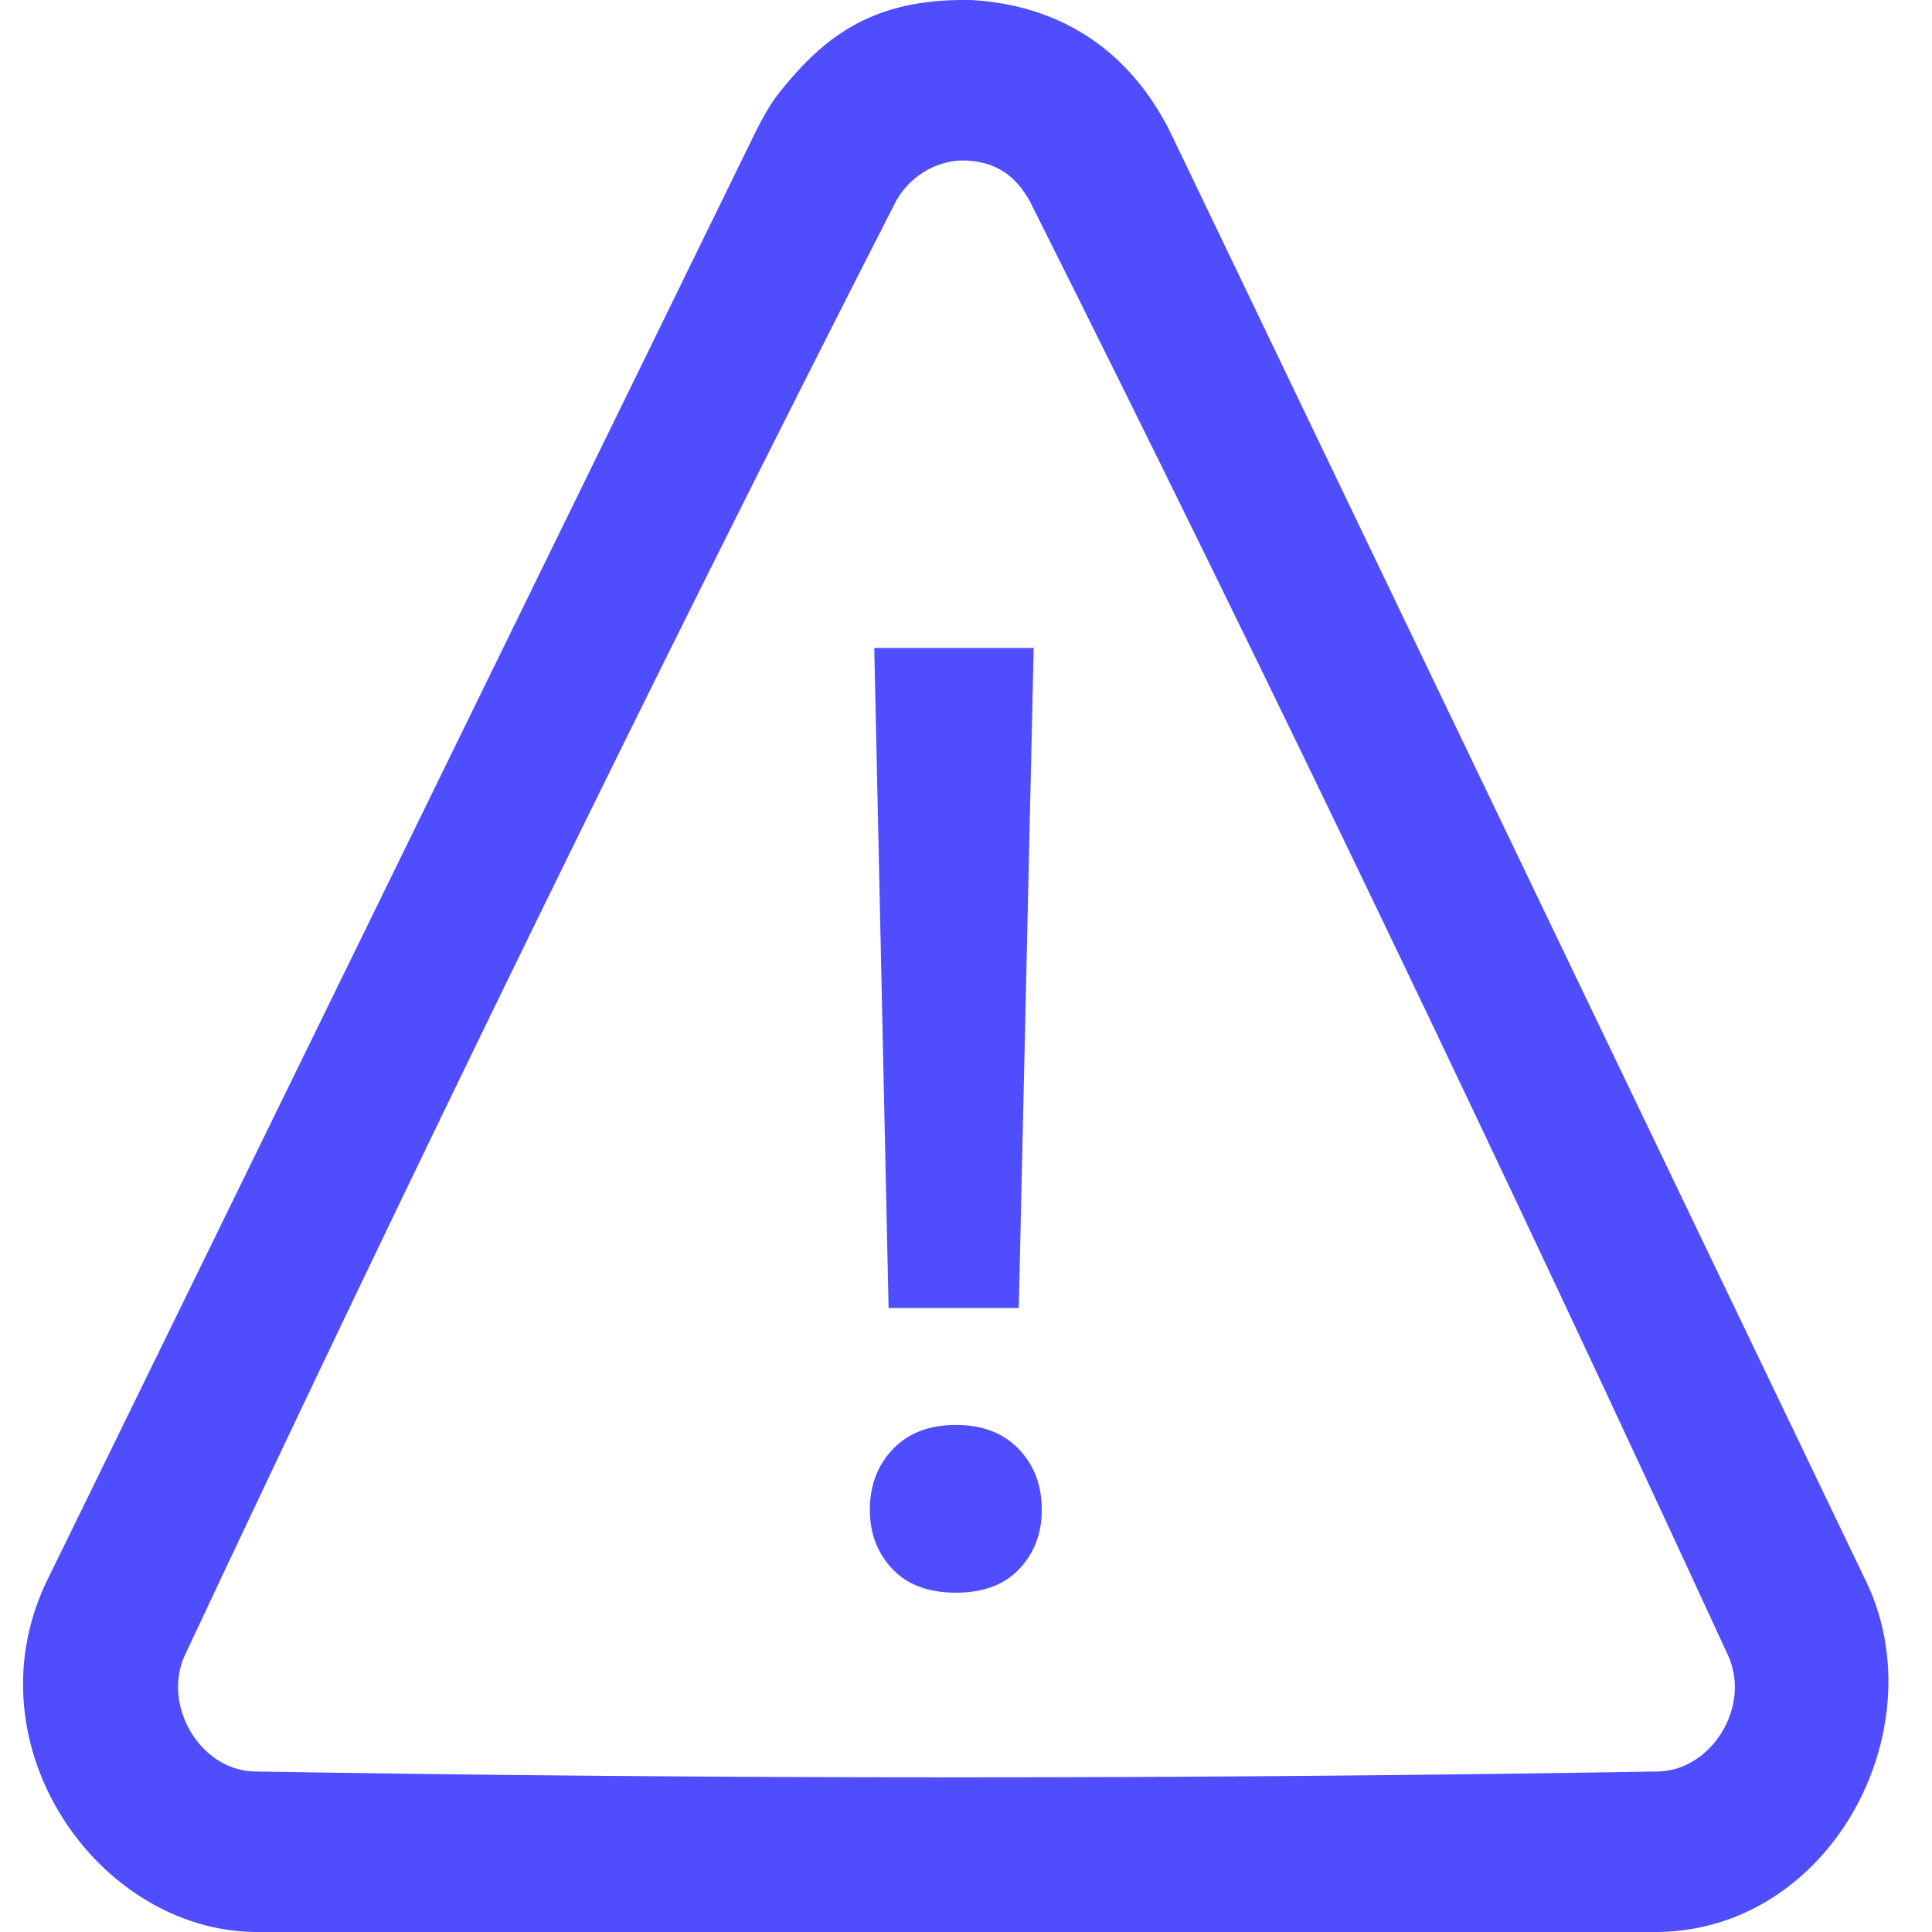 <svg width="29" height="29" viewBox="0 0 29 29" fill="none" xmlns="http://www.w3.org/2000/svg">
<path d="M14.589 0.001C15.863 0.076 16.924 0.703 17.564 1.978L28.034 23.786C29.049 25.991 27.477 28.957 24.898 29H3.813C1.465 28.962 -0.462 26.211 0.688 23.762L11.354 1.954C11.554 1.563 11.645 1.449 11.817 1.244C12.51 0.416 13.267 -0.028 14.589 0.001ZM14.417 2.409C14.016 2.429 13.649 2.661 13.448 3.021C9.764 10.236 6.211 17.526 2.765 24.866C2.446 25.604 2.993 26.55 3.793 26.59C10.834 26.708 17.877 26.708 24.917 26.59C25.691 26.552 26.272 25.636 25.95 24.873C22.568 17.535 19.082 10.246 15.462 3.029C15.248 2.637 14.935 2.402 14.417 2.409Z" fill="#504DFF"/>
<path d="M15.292 19.633H13.338L13.123 9.726H15.516L15.292 19.633ZM13.057 22.663C13.057 22.296 13.172 21.993 13.403 21.751C13.634 21.51 13.949 21.389 14.348 21.389C14.747 21.389 15.061 21.51 15.292 21.751C15.523 21.993 15.638 22.296 15.638 22.663C15.638 23.017 15.525 23.312 15.301 23.55C15.077 23.788 14.759 23.907 14.348 23.907C13.936 23.907 13.618 23.788 13.394 23.55C13.169 23.312 13.057 23.017 13.057 22.663Z" fill="#504DFF"/>
</svg>
